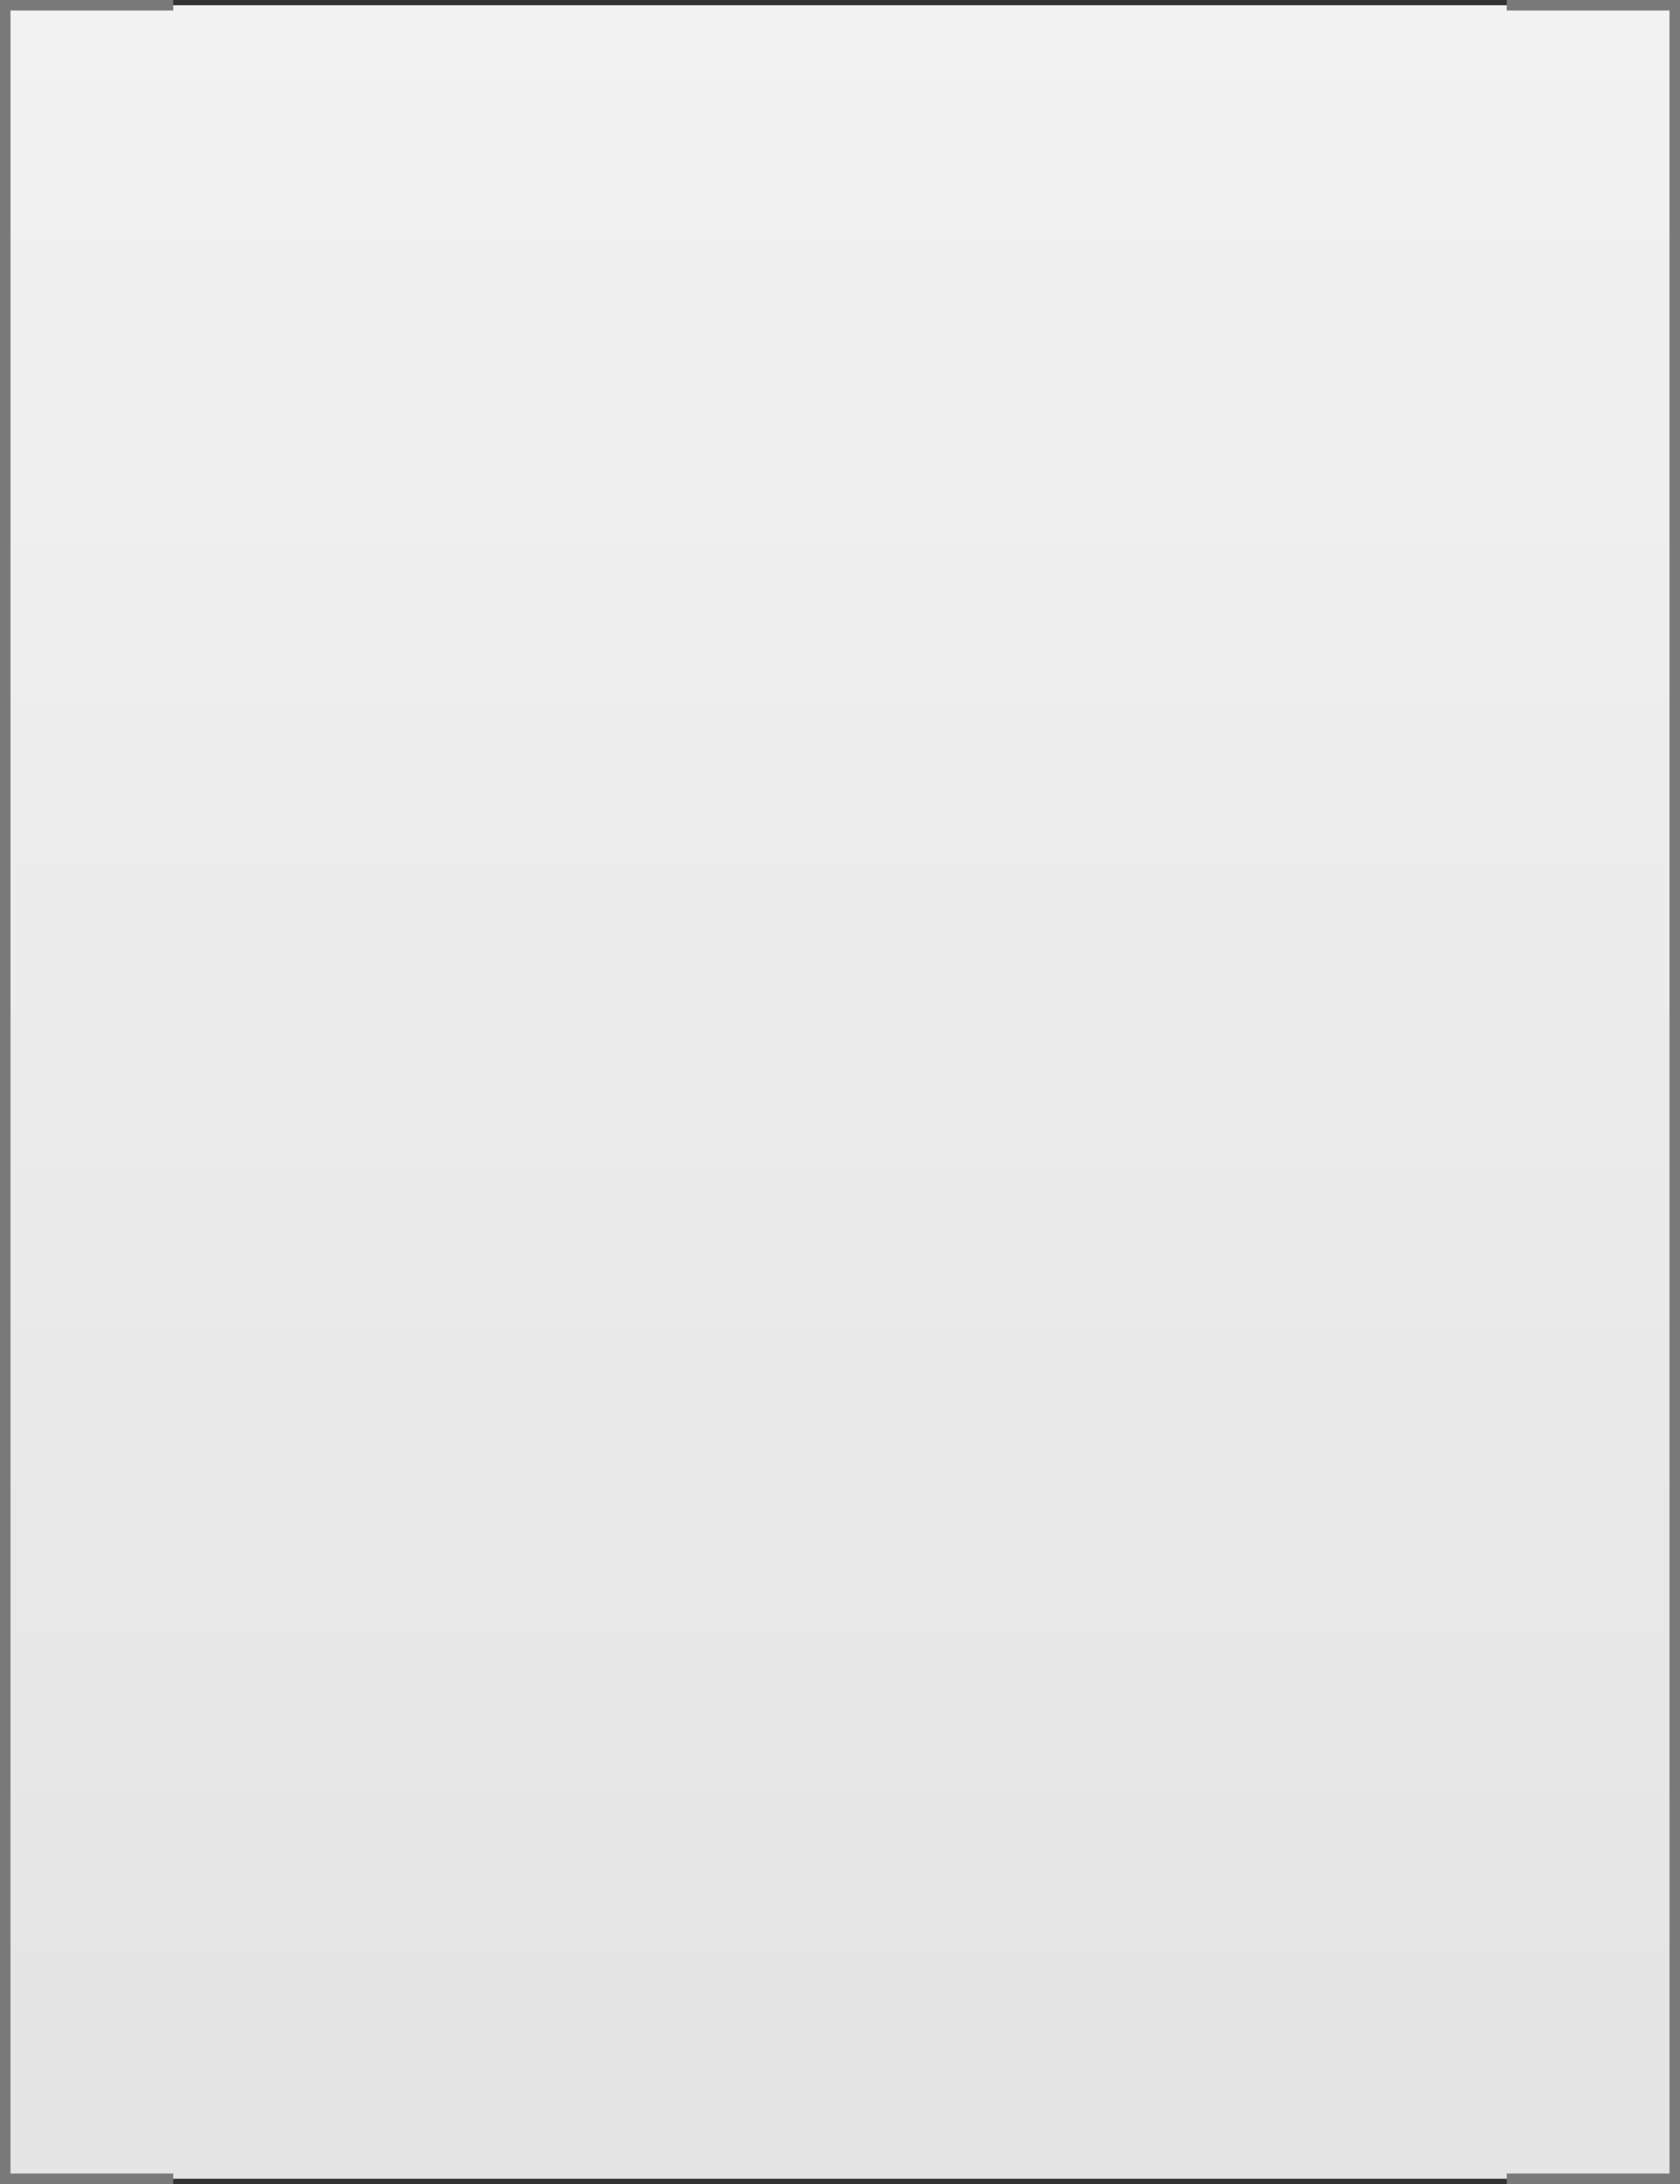 ﻿<?xml version="1.0" encoding="utf-8"?>
<svg version="1.1" xmlns:xlink="http://www.w3.org/1999/xlink" width="160px" height="208px" xmlns="http://www.w3.org/2000/svg">
  <rect width="100%" height="100%" fill="#333333" stroke="none"/>
  <defs>
    <linearGradient gradientUnits="userSpaceOnUse" x1="440" y1="622" x2="440" y2="830" id="LinearGradient165">
      <stop id="Stop166" stop-color="#ffffff" offset="0" />
      <stop id="Stop167" stop-color="#f2f2f2" offset="0" />
      <stop id="Stop168" stop-color="#e4e4e4" offset="1" />
      <stop id="Stop169" stop-color="#ffffff" offset="1" />
    </linearGradient>
  </defs>
  <g transform="matrix(1 0 0 1 -360 -622 )">
    <path d="M 376.5 622.5  L 503.5 622.5  L 519.5 622.5  L 519.5 829.5  L 503.5 829.5  L 376.5 829.5  L 360.5 829.5  L 360.5 622.5  L 376.5 622.5  Z " fill-rule="nonzero" fill="url(#LinearGradient165)" stroke="none" />
    <path d="M 503.5 622.5  L 519.5 622.5  L 519.5 829.5  L 503.5 829.5  M 376.5 829.5  L 360.5 829.5  L 360.5 622.5  L 376.5 622.5  " stroke-width="1" stroke="#797979" fill="none" />
  </g>
</svg>